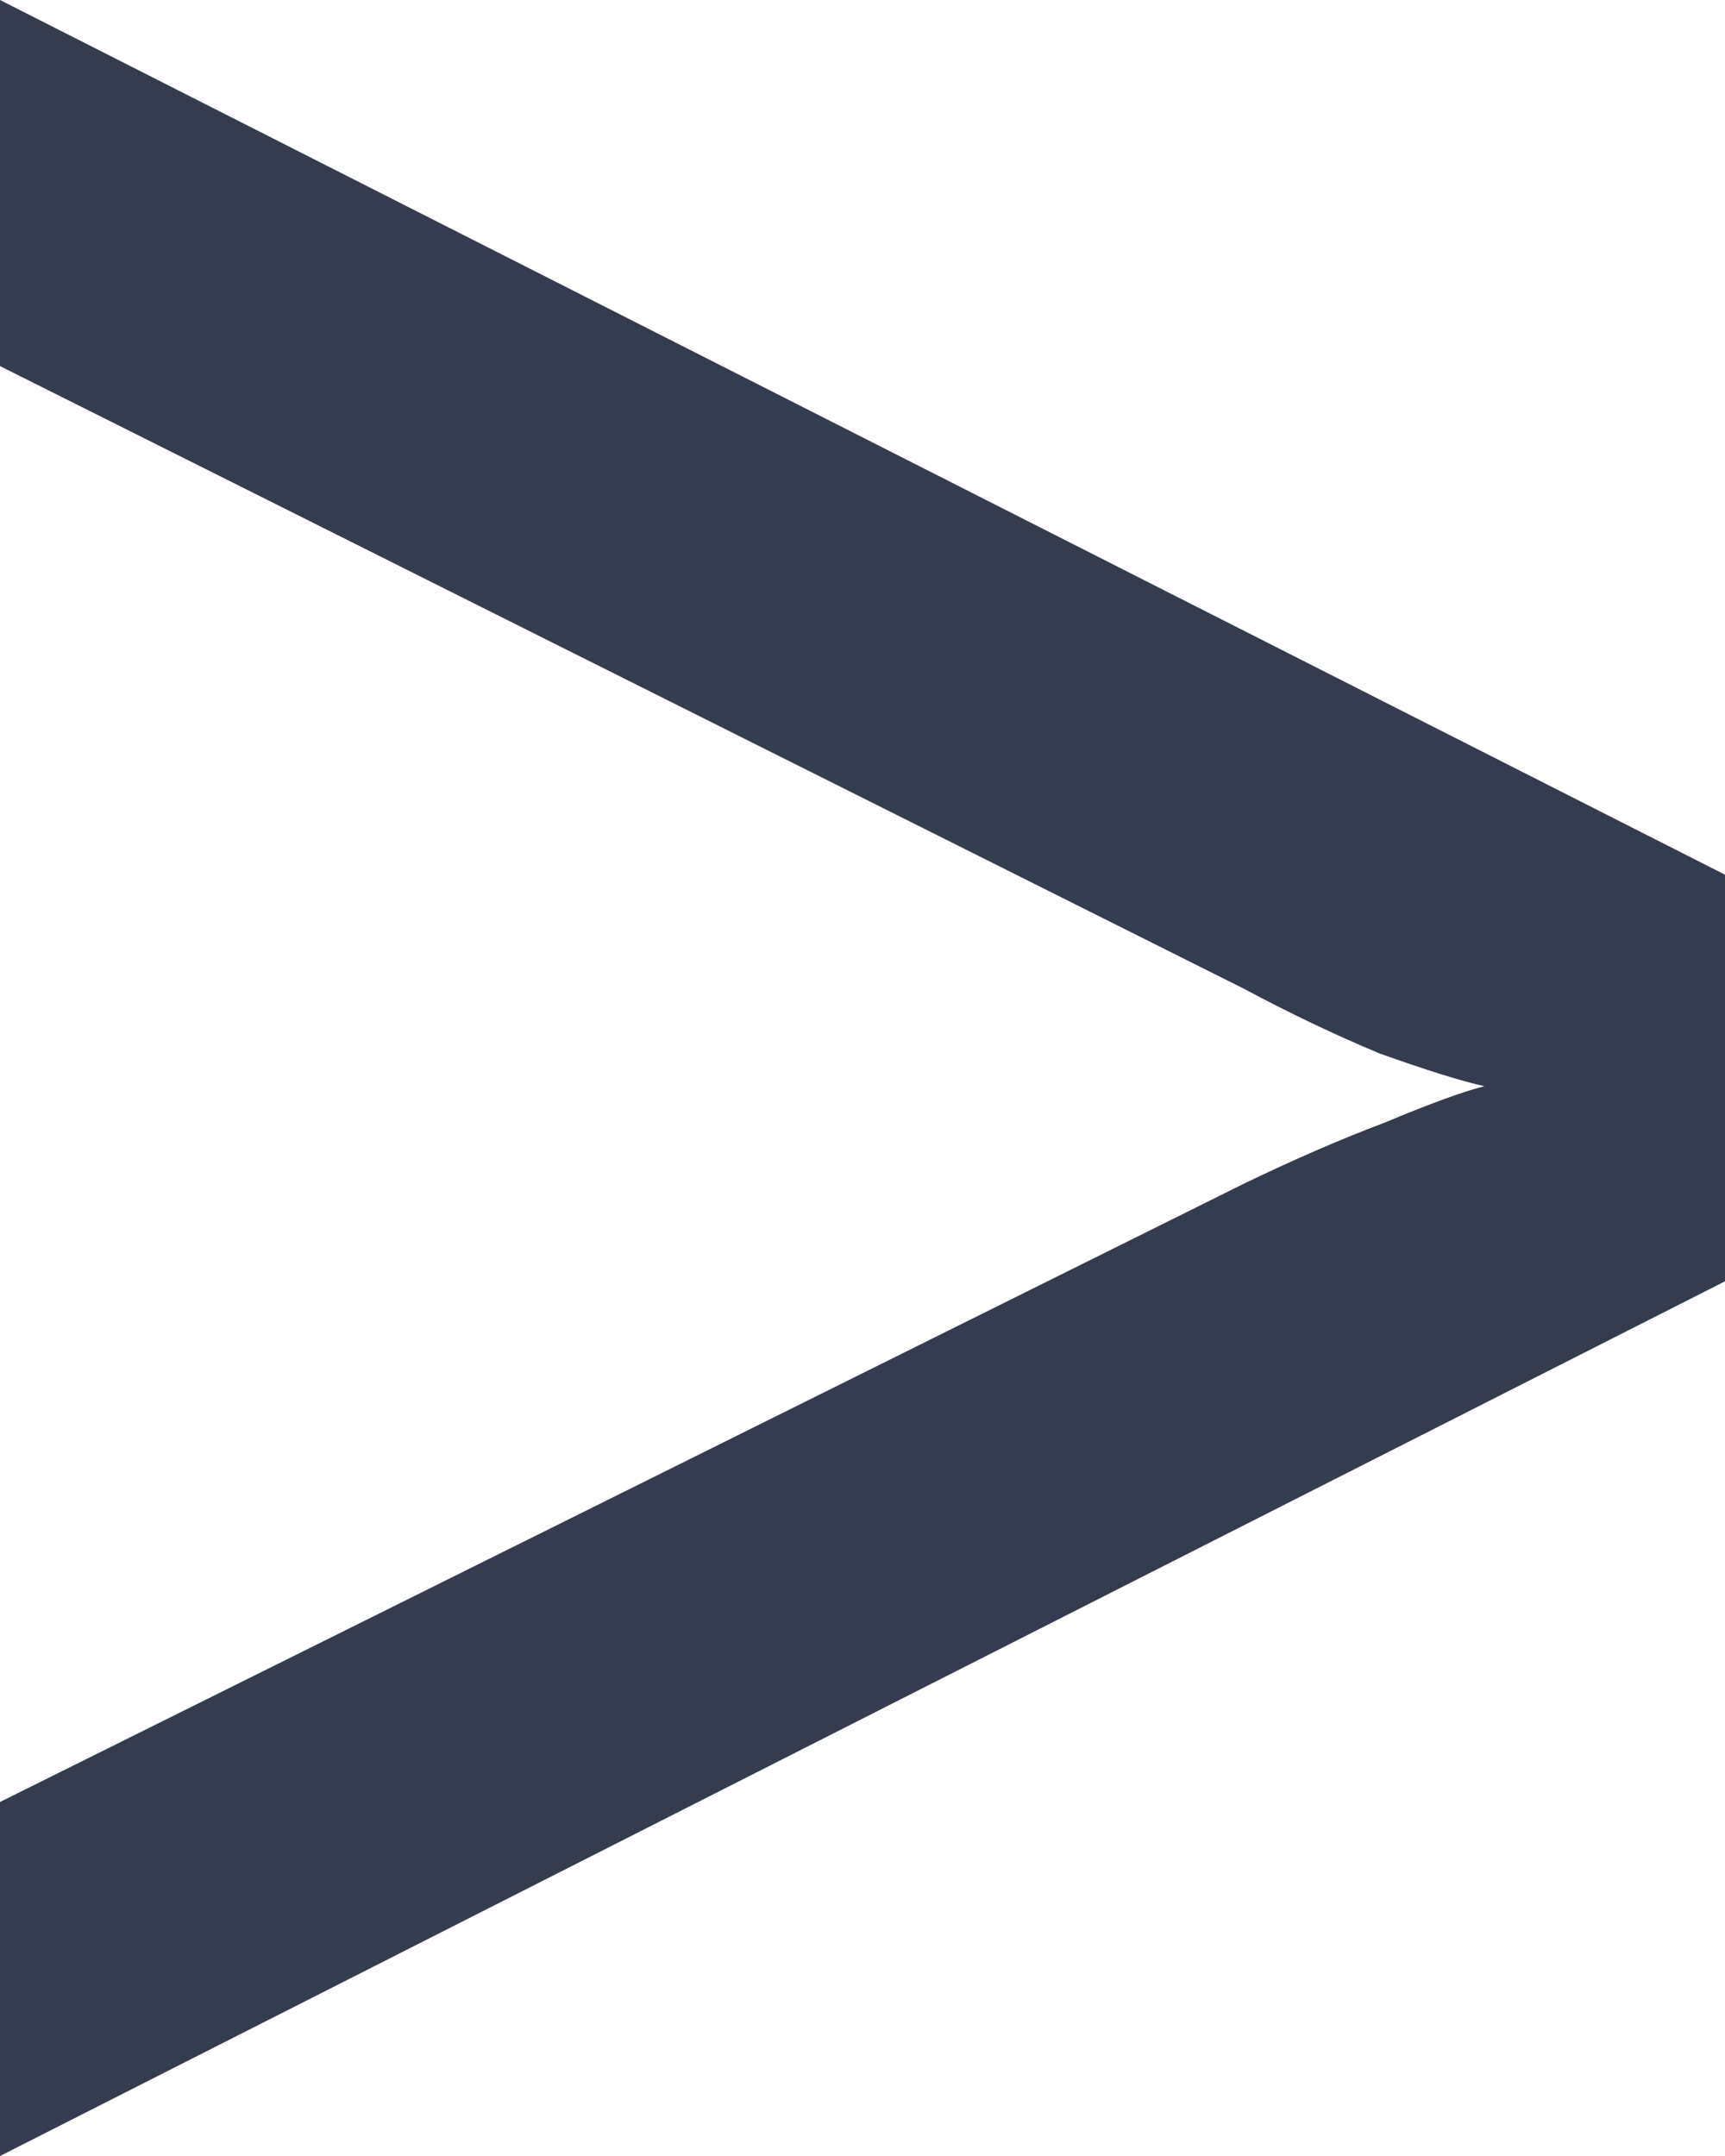 <svg width="8" height="10" viewBox="0 0 8 10" fill="none" xmlns="http://www.w3.org/2000/svg">
<path d="M0 10V8.358L5.767 5.491C6.003 5.377 6.22 5.283 6.419 5.208C6.629 5.12 6.785 5.063 6.884 5.038C6.772 5.013 6.611 4.962 6.4 4.887C6.189 4.799 5.978 4.698 5.767 4.585L0 1.698V0L8 4.057V5.943L0 10Z" fill="#363C4F"/>
</svg>
